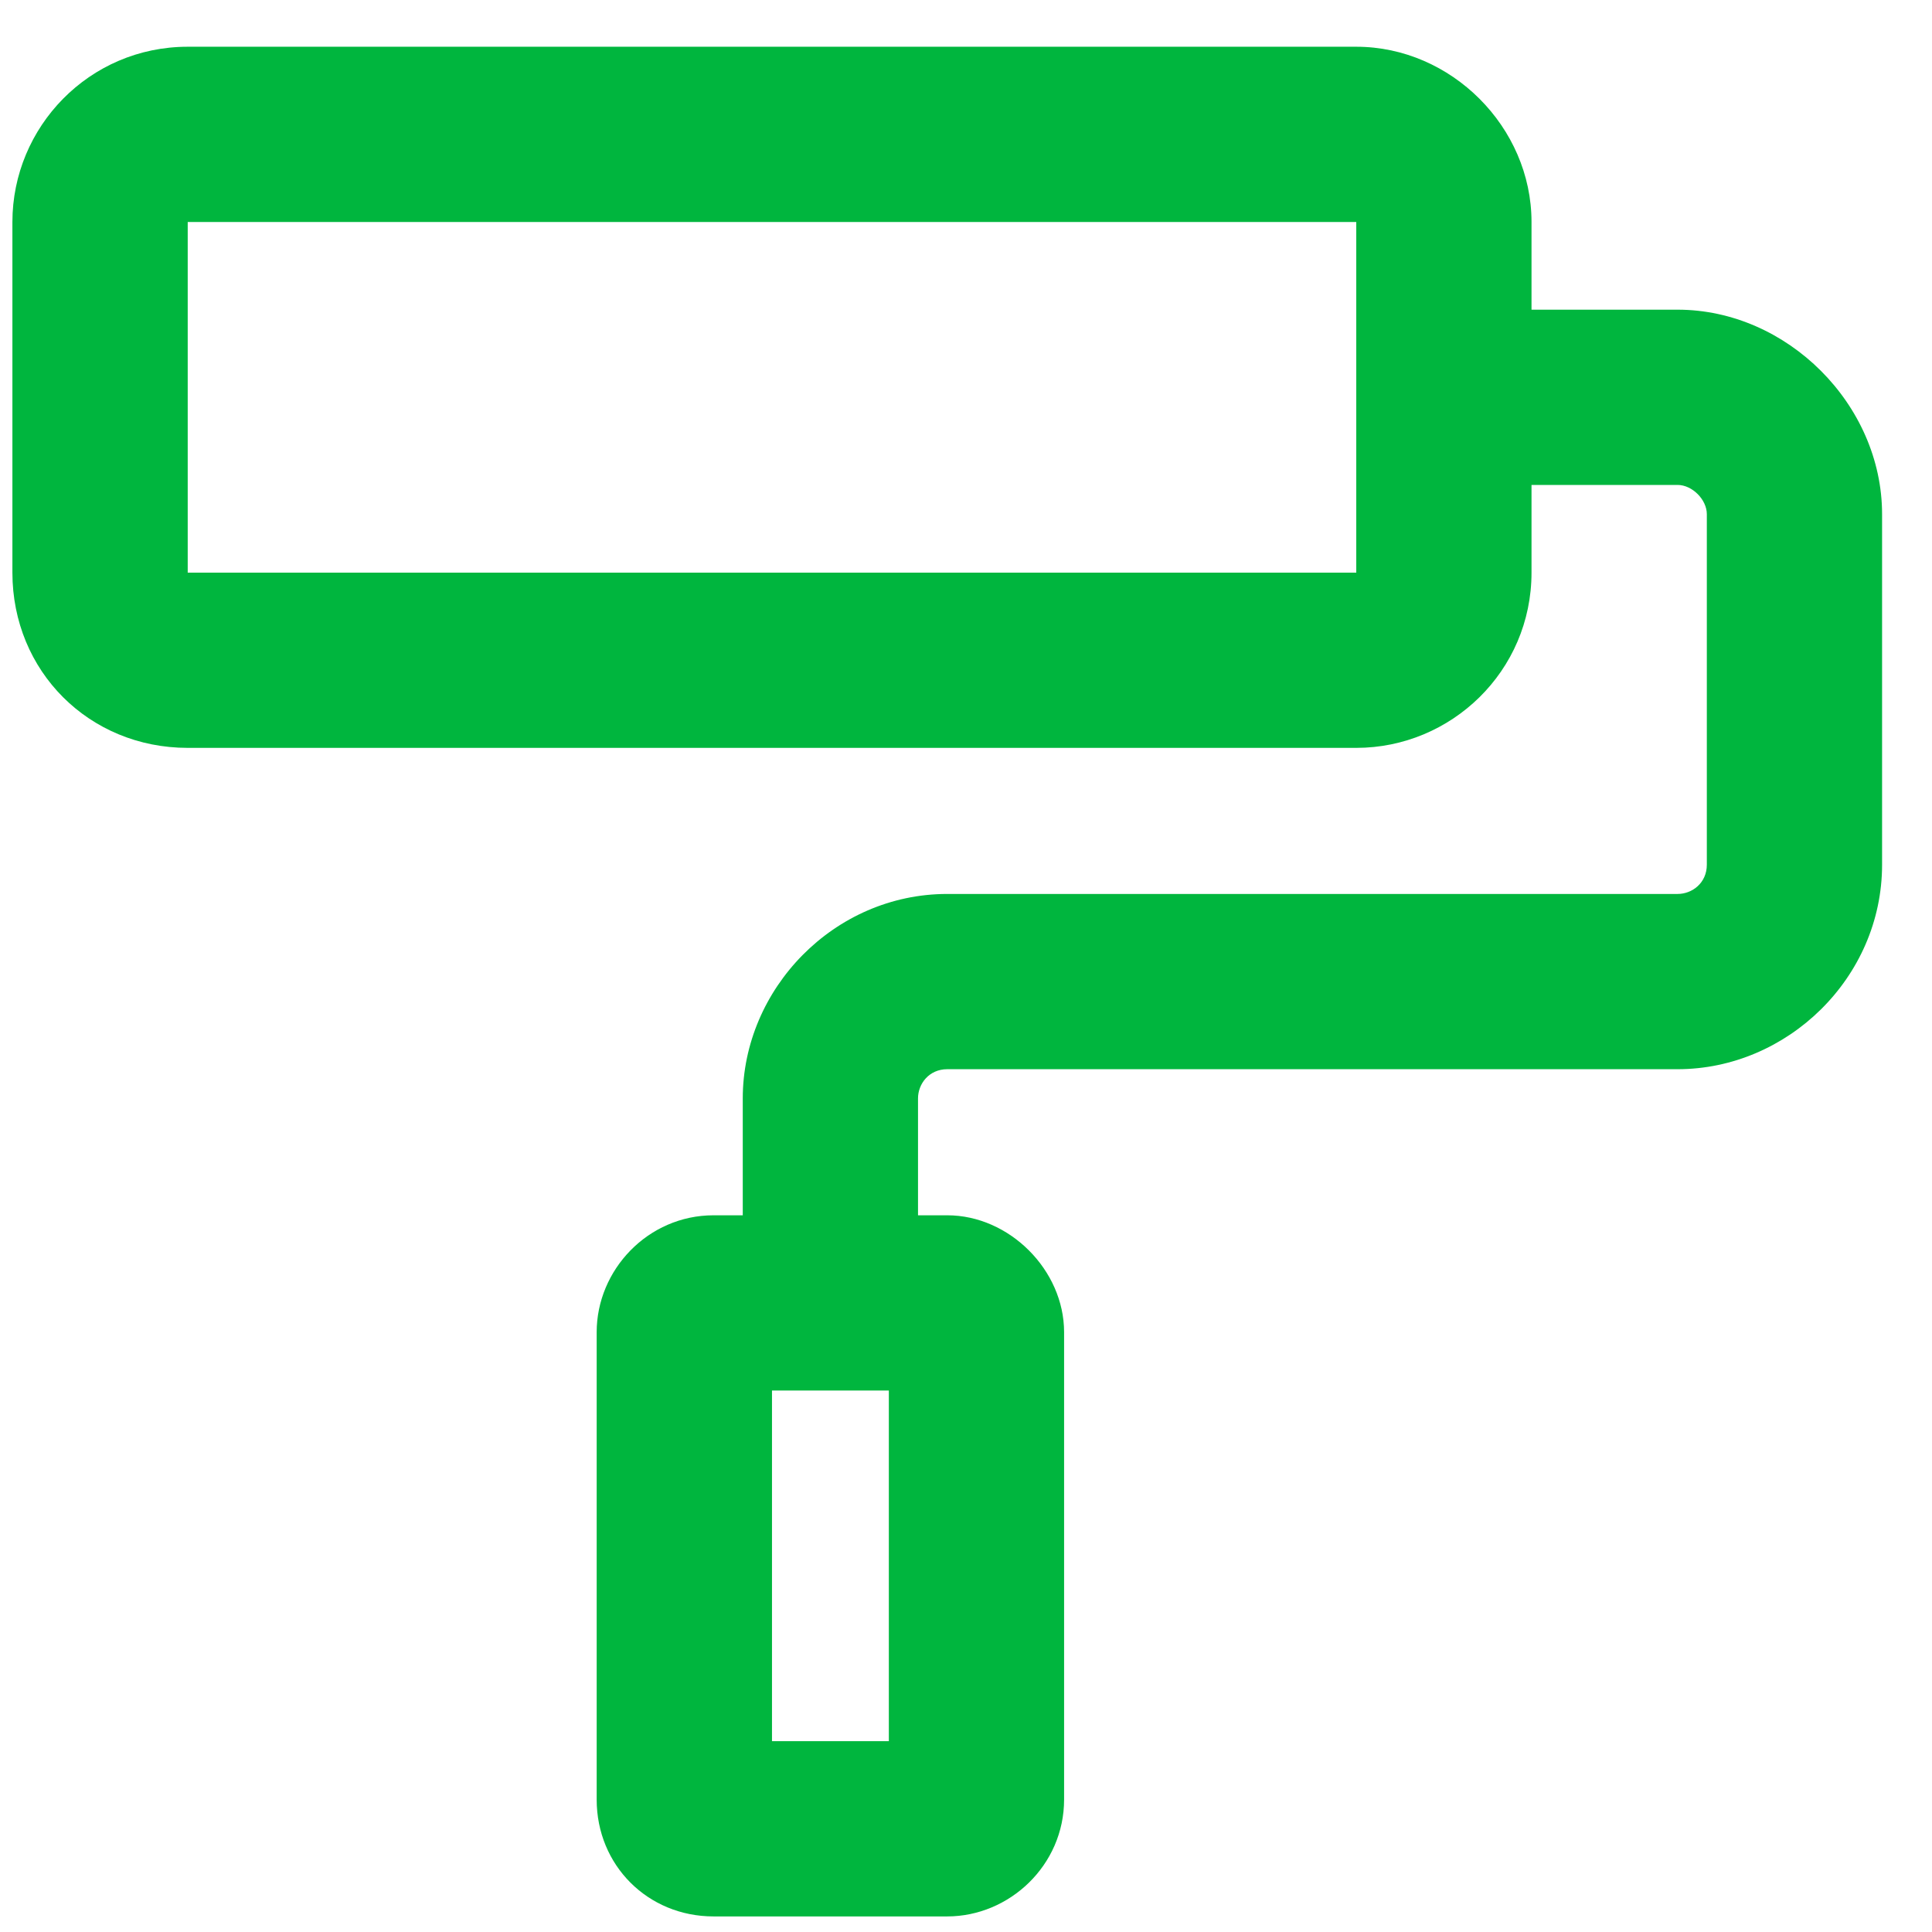 <svg width="31" height="31" viewBox="0 0 31 31" fill="none" xmlns="http://www.w3.org/2000/svg">
<path d="M26.918 4.969H24.574V3.562C24.574 2.039 23.285 0.75 21.762 0.75H3.012C1.43 0.75 0.199 2.039 0.199 3.562V9.188C0.199 10.77 1.43 12 3.012 12H21.762C23.285 12 24.574 10.77 24.574 9.188V7.781H26.918C27.152 7.781 27.387 8.016 27.387 8.25V13.875C27.387 14.168 27.152 14.344 26.918 14.344H15.199C13.383 14.344 11.918 15.867 11.918 17.625V19.5H11.449C10.395 19.5 9.574 20.379 9.574 21.375V28.875C9.574 29.93 10.395 30.75 11.449 30.75H15.199C16.195 30.75 17.074 29.93 17.074 28.875V21.375C17.074 20.379 16.195 19.5 15.199 19.5H14.73V17.625C14.73 17.391 14.906 17.156 15.199 17.156H26.918C28.676 17.156 30.199 15.691 30.199 13.875V8.25C30.199 6.492 28.676 4.969 26.918 4.969ZM21.762 9.188H3.012V3.562H21.762V9.188ZM14.262 27.938H12.387V22.312H14.262V27.938Z" fill="#00B63E"/>
</svg>
